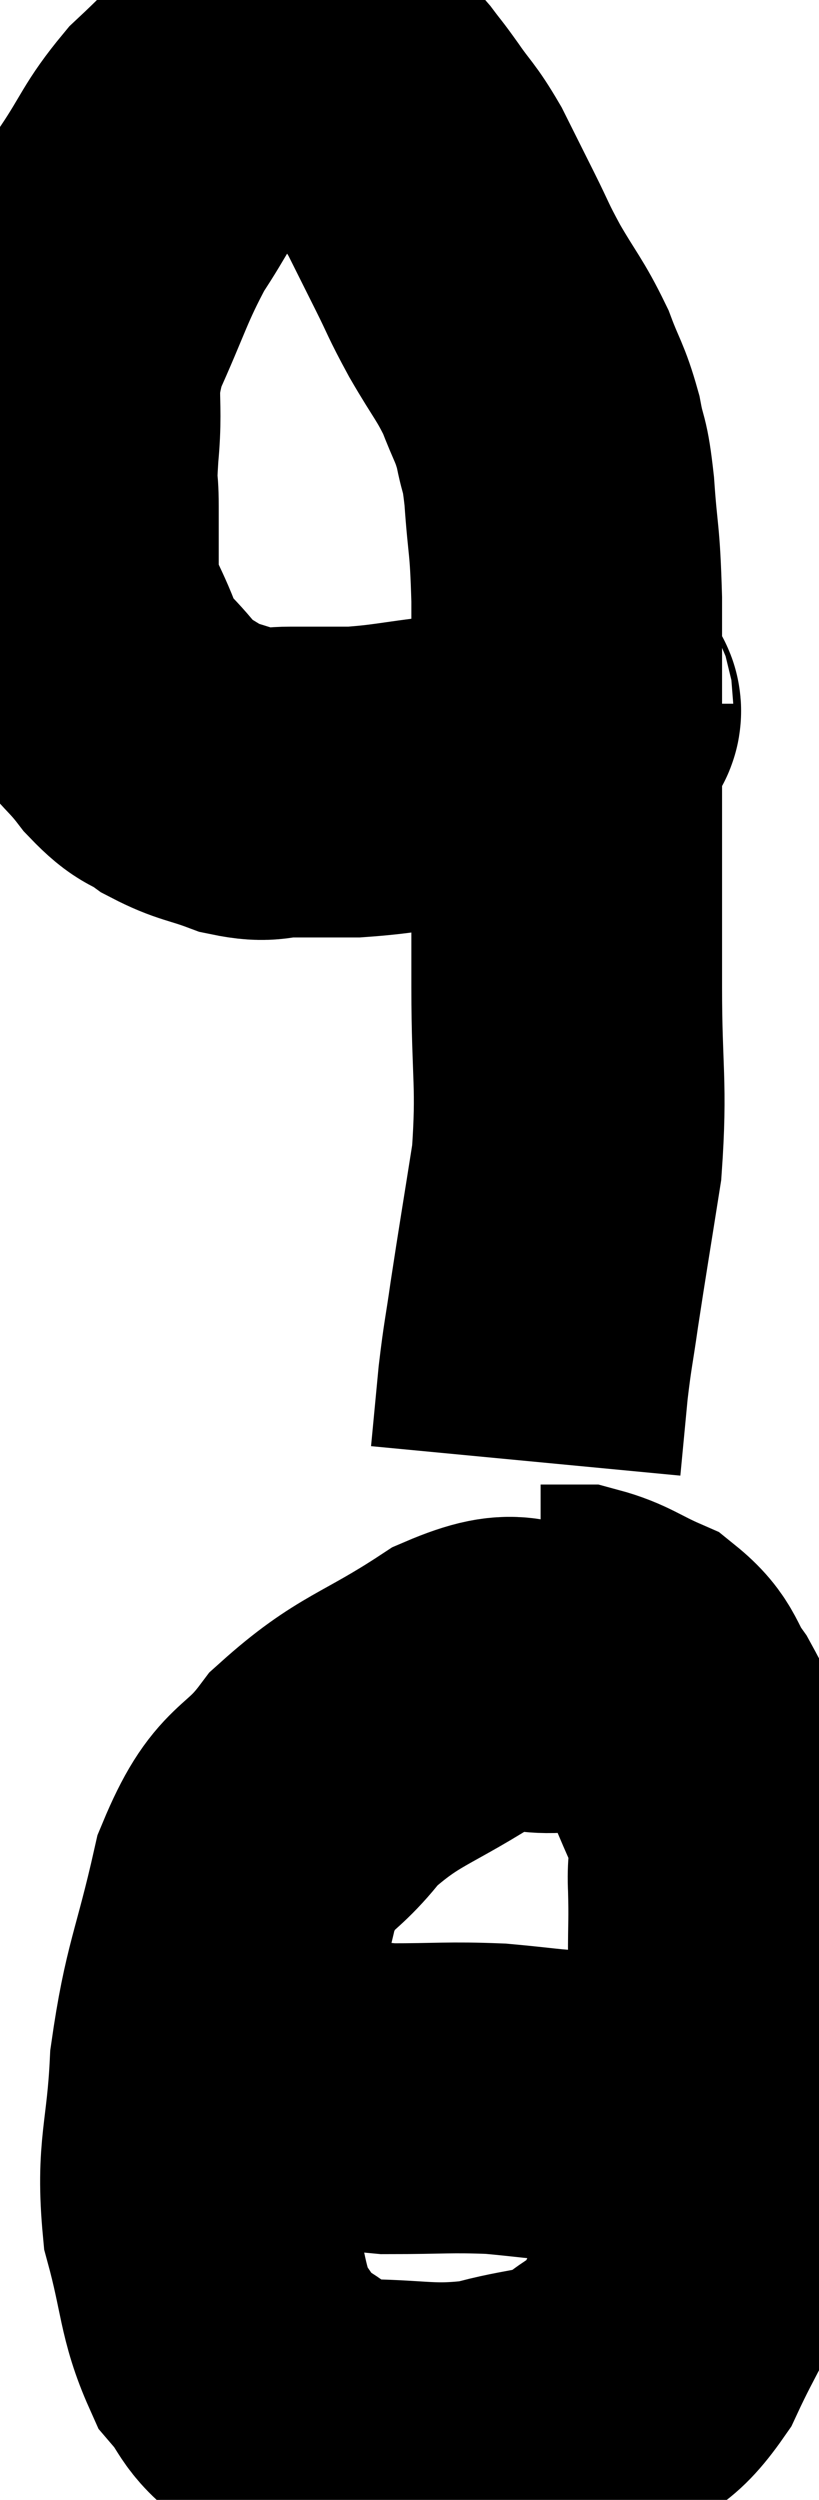 <svg xmlns="http://www.w3.org/2000/svg" viewBox="14.22 4.46 13.18 40.213" width="13.18" height="40.213"><path d="M 23.52 15.78 C 23.52 15.9, 23.805 15.825, 23.52 16.02 C 22.95 16.29, 22.905 16.35, 22.38 16.56 C 21.9 16.71, 22.035 16.74, 21.42 16.86 C 20.67 16.95, 20.55 16.995, 19.92 17.04 C 19.41 17.04, 19.35 17.04, 18.9 17.04 C 18.51 17.04, 18.555 17.13, 18.12 17.04 C 17.64 16.86, 17.565 16.89, 17.16 16.68 C 16.83 16.44, 16.86 16.575, 16.5 16.2 C 16.11 15.69, 16.035 15.765, 15.72 15.18 C 15.48 14.52, 15.36 14.505, 15.24 13.86 C 15.24 13.23, 15.24 13.14, 15.24 12.6 C 15.24 12.15, 15.195 12.39, 15.24 11.7 C 15.33 10.77, 15.15 10.8, 15.42 9.84 C 15.87 8.85, 15.885 8.67, 16.32 7.86 C 16.74 7.23, 16.725 7.125, 17.16 6.6 C 17.61 6.18, 17.715 6.045, 18.06 5.76 C 18.3 5.61, 18.27 5.52, 18.54 5.46 C 18.84 5.49, 18.825 5.445, 19.14 5.52 C 19.47 5.64, 19.545 5.61, 19.8 5.76 C 19.98 5.94, 19.98 5.91, 20.16 6.12 C 20.34 6.36, 20.295 6.285, 20.52 6.6 C 20.79 6.99, 20.805 6.945, 21.06 7.38 C 21.3 7.86, 21.3 7.86, 21.54 8.34 C 21.78 8.82, 21.735 8.775, 22.02 9.3 C 22.35 9.87, 22.425 9.915, 22.68 10.44 C 22.86 10.92, 22.905 10.92, 23.04 11.4 C 23.13 11.88, 23.145 11.685, 23.22 12.36 C 23.28 13.23, 23.31 13.065, 23.34 14.1 C 23.34 15.3, 23.34 15.51, 23.34 16.5 C 23.34 17.28, 23.34 17.1, 23.34 18.06 C 23.34 19.2, 23.34 19.065, 23.34 20.34 C 23.34 21.75, 23.43 21.885, 23.34 23.16 C 23.16 24.3, 23.115 24.555, 22.98 25.44 C 22.89 26.07, 22.875 26.07, 22.8 26.7 C 22.74 27.33, 22.71 27.645, 22.68 27.96 C 22.68 27.96, 22.68 27.96, 22.68 27.96 C 22.68 27.96, 22.68 27.96, 22.68 27.96 C 22.68 27.96, 22.68 27.96, 22.68 27.96 C 22.68 27.96, 22.68 27.96, 22.68 27.96 C 22.68 27.96, 22.68 27.96, 22.68 27.96 C 22.68 27.96, 22.68 27.96, 22.68 27.96 L 22.68 27.96" fill="none" stroke="black" stroke-width="5"></path><path d="M 24.3 31.44 C 23.76 31.44, 23.865 31.41, 23.22 31.44 C 22.47 31.5, 22.665 31.155, 21.72 31.56 C 20.58 32.31, 20.325 32.265, 19.44 33.06 C 18.81 33.9, 18.66 33.585, 18.18 34.74 C 17.85 36.21, 17.715 36.315, 17.52 37.68 C 17.46 38.94, 17.295 39.075, 17.4 40.2 C 17.67 41.19, 17.625 41.475, 17.94 42.18 C 18.3 42.6, 18.18 42.66, 18.66 43.02 C 19.26 43.32, 19.005 43.47, 19.86 43.62 C 20.97 43.62, 21.105 43.74, 22.08 43.62 C 22.92 43.38, 23.085 43.485, 23.76 43.14 C 24.27 42.69, 24.33 42.885, 24.78 42.24 C 25.17 41.4, 25.29 41.325, 25.56 40.56 C 25.71 39.87, 25.785 39.825, 25.86 39.18 C 25.86 38.58, 25.86 38.79, 25.86 37.98 C 25.86 36.96, 25.86 36.735, 25.86 35.94 C 25.86 35.37, 25.875 35.37, 25.86 34.8 C 25.83 34.23, 25.995 34.335, 25.8 33.66 C 25.44 32.88, 25.41 32.7, 25.08 32.1 C 24.78 31.68, 24.87 31.575, 24.48 31.26 C 24 31.05, 23.91 30.945, 23.52 30.84 C 23.22 30.84, 23.07 30.84, 22.92 30.84 L 22.92 30.84" fill="none" stroke="black" stroke-width="5"></path><path d="M 17.04 37.92 C 17.25 37.86, 17.16 37.815, 17.46 37.8 C 17.85 37.83, 17.49 37.755, 18.24 37.86 C 19.35 38.04, 19.47 38.13, 20.46 38.22 C 21.33 38.22, 21.435 38.19, 22.2 38.22 C 22.86 38.28, 22.965 38.31, 23.52 38.34 C 23.97 38.34, 24.045 38.34, 24.42 38.34 C 24.72 38.34, 24.6 38.34, 25.02 38.34 C 25.56 38.34, 25.755 38.34, 26.1 38.34 C 26.25 38.34, 26.325 38.34, 26.4 38.34 L 26.4 38.34" fill="none" stroke="black" stroke-width="5"></path></svg>